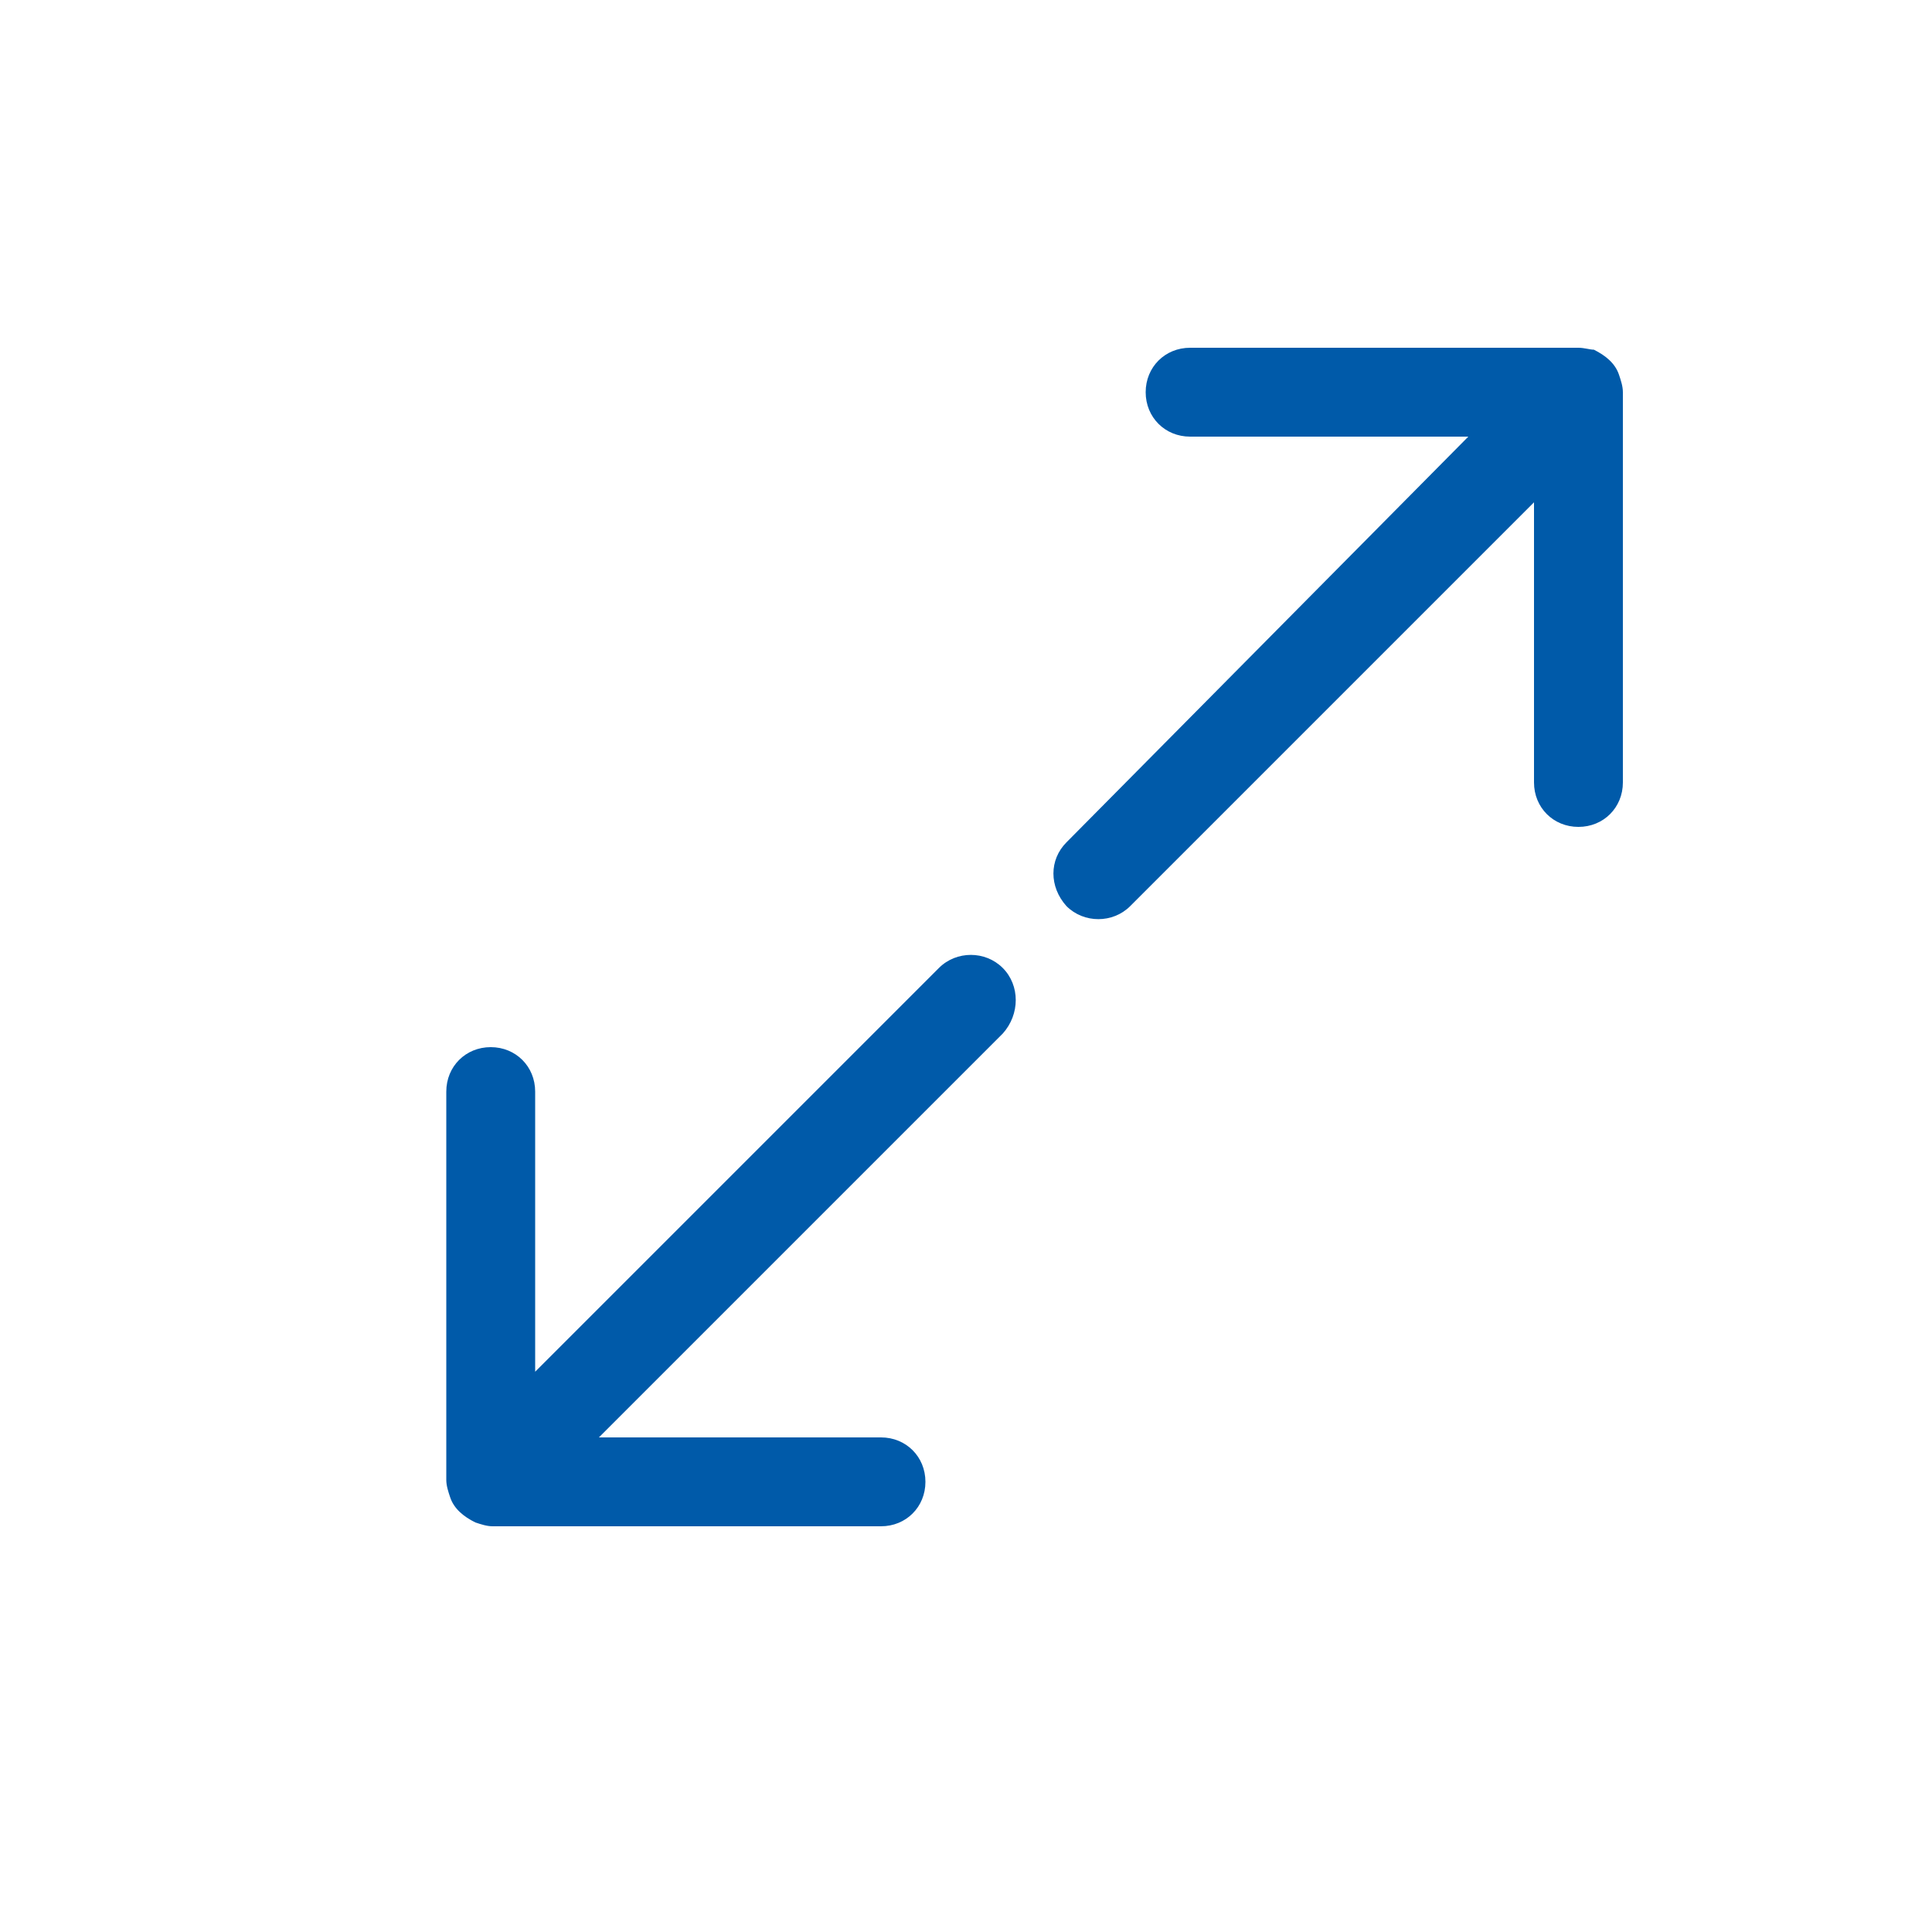 <?xml version="1.0" encoding="utf-8"?>
<!-- Generator: Adobe Illustrator 21.0.1, SVG Export Plug-In . SVG Version: 6.00 Build 0)  -->
<svg version="1.1" id="Layer_1" xmlns="http://www.w3.org/2000/svg" xmlns:xlink="http://www.w3.org/1999/xlink" x="0px" y="0px"
	 viewBox="0 0 100 100" style="enable-background:new 0 0 100 100;" xml:space="preserve">
<style type="text/css">
	.st0{fill:#005AA9;}
</style>
<path class="st0" d="M51.9,50.1c-0.9-0.9-2.4-0.9-3.3,0L27.7,71V56.5c0-1.3-1-2.3-2.3-2.3c-1.3,0-2.3,1-2.3,2.3v20.1
	c0,0.3,0.1,0.6,0.2,0.9c0,0,0,0,0,0c0.2,0.6,0.7,1,1.3,1.3c0,0,0,0,0,0c0.3,0.1,0.6,0.2,0.9,0.2h20.1c1.3,0,2.3-1,2.3-2.3
	c0-1.3-1-2.3-2.3-2.3H31l20.9-20.9C52.8,52.5,52.8,51,51.9,50.1z"/>
<path class="st0" d="M55.2,46.9c0.9,0.9,2.4,0.9,3.3,0L79.4,26v14.5c0,1.3,1,2.3,2.3,2.3c1.3,0,2.3-1,2.3-2.3V20.3
	c0-0.3-0.1-0.6-0.2-0.9c0,0,0,0,0,0c-0.2-0.6-0.7-1-1.3-1.3c0,0,0,0,0,0C82.3,18.1,82,18,81.7,18H61.6c-1.3,0-2.3,1-2.3,2.3
	c0,1.3,1,2.3,2.3,2.3H76L55.2,43.6C54.3,44.5,54.3,45.9,55.2,46.9z"/>
</svg>
